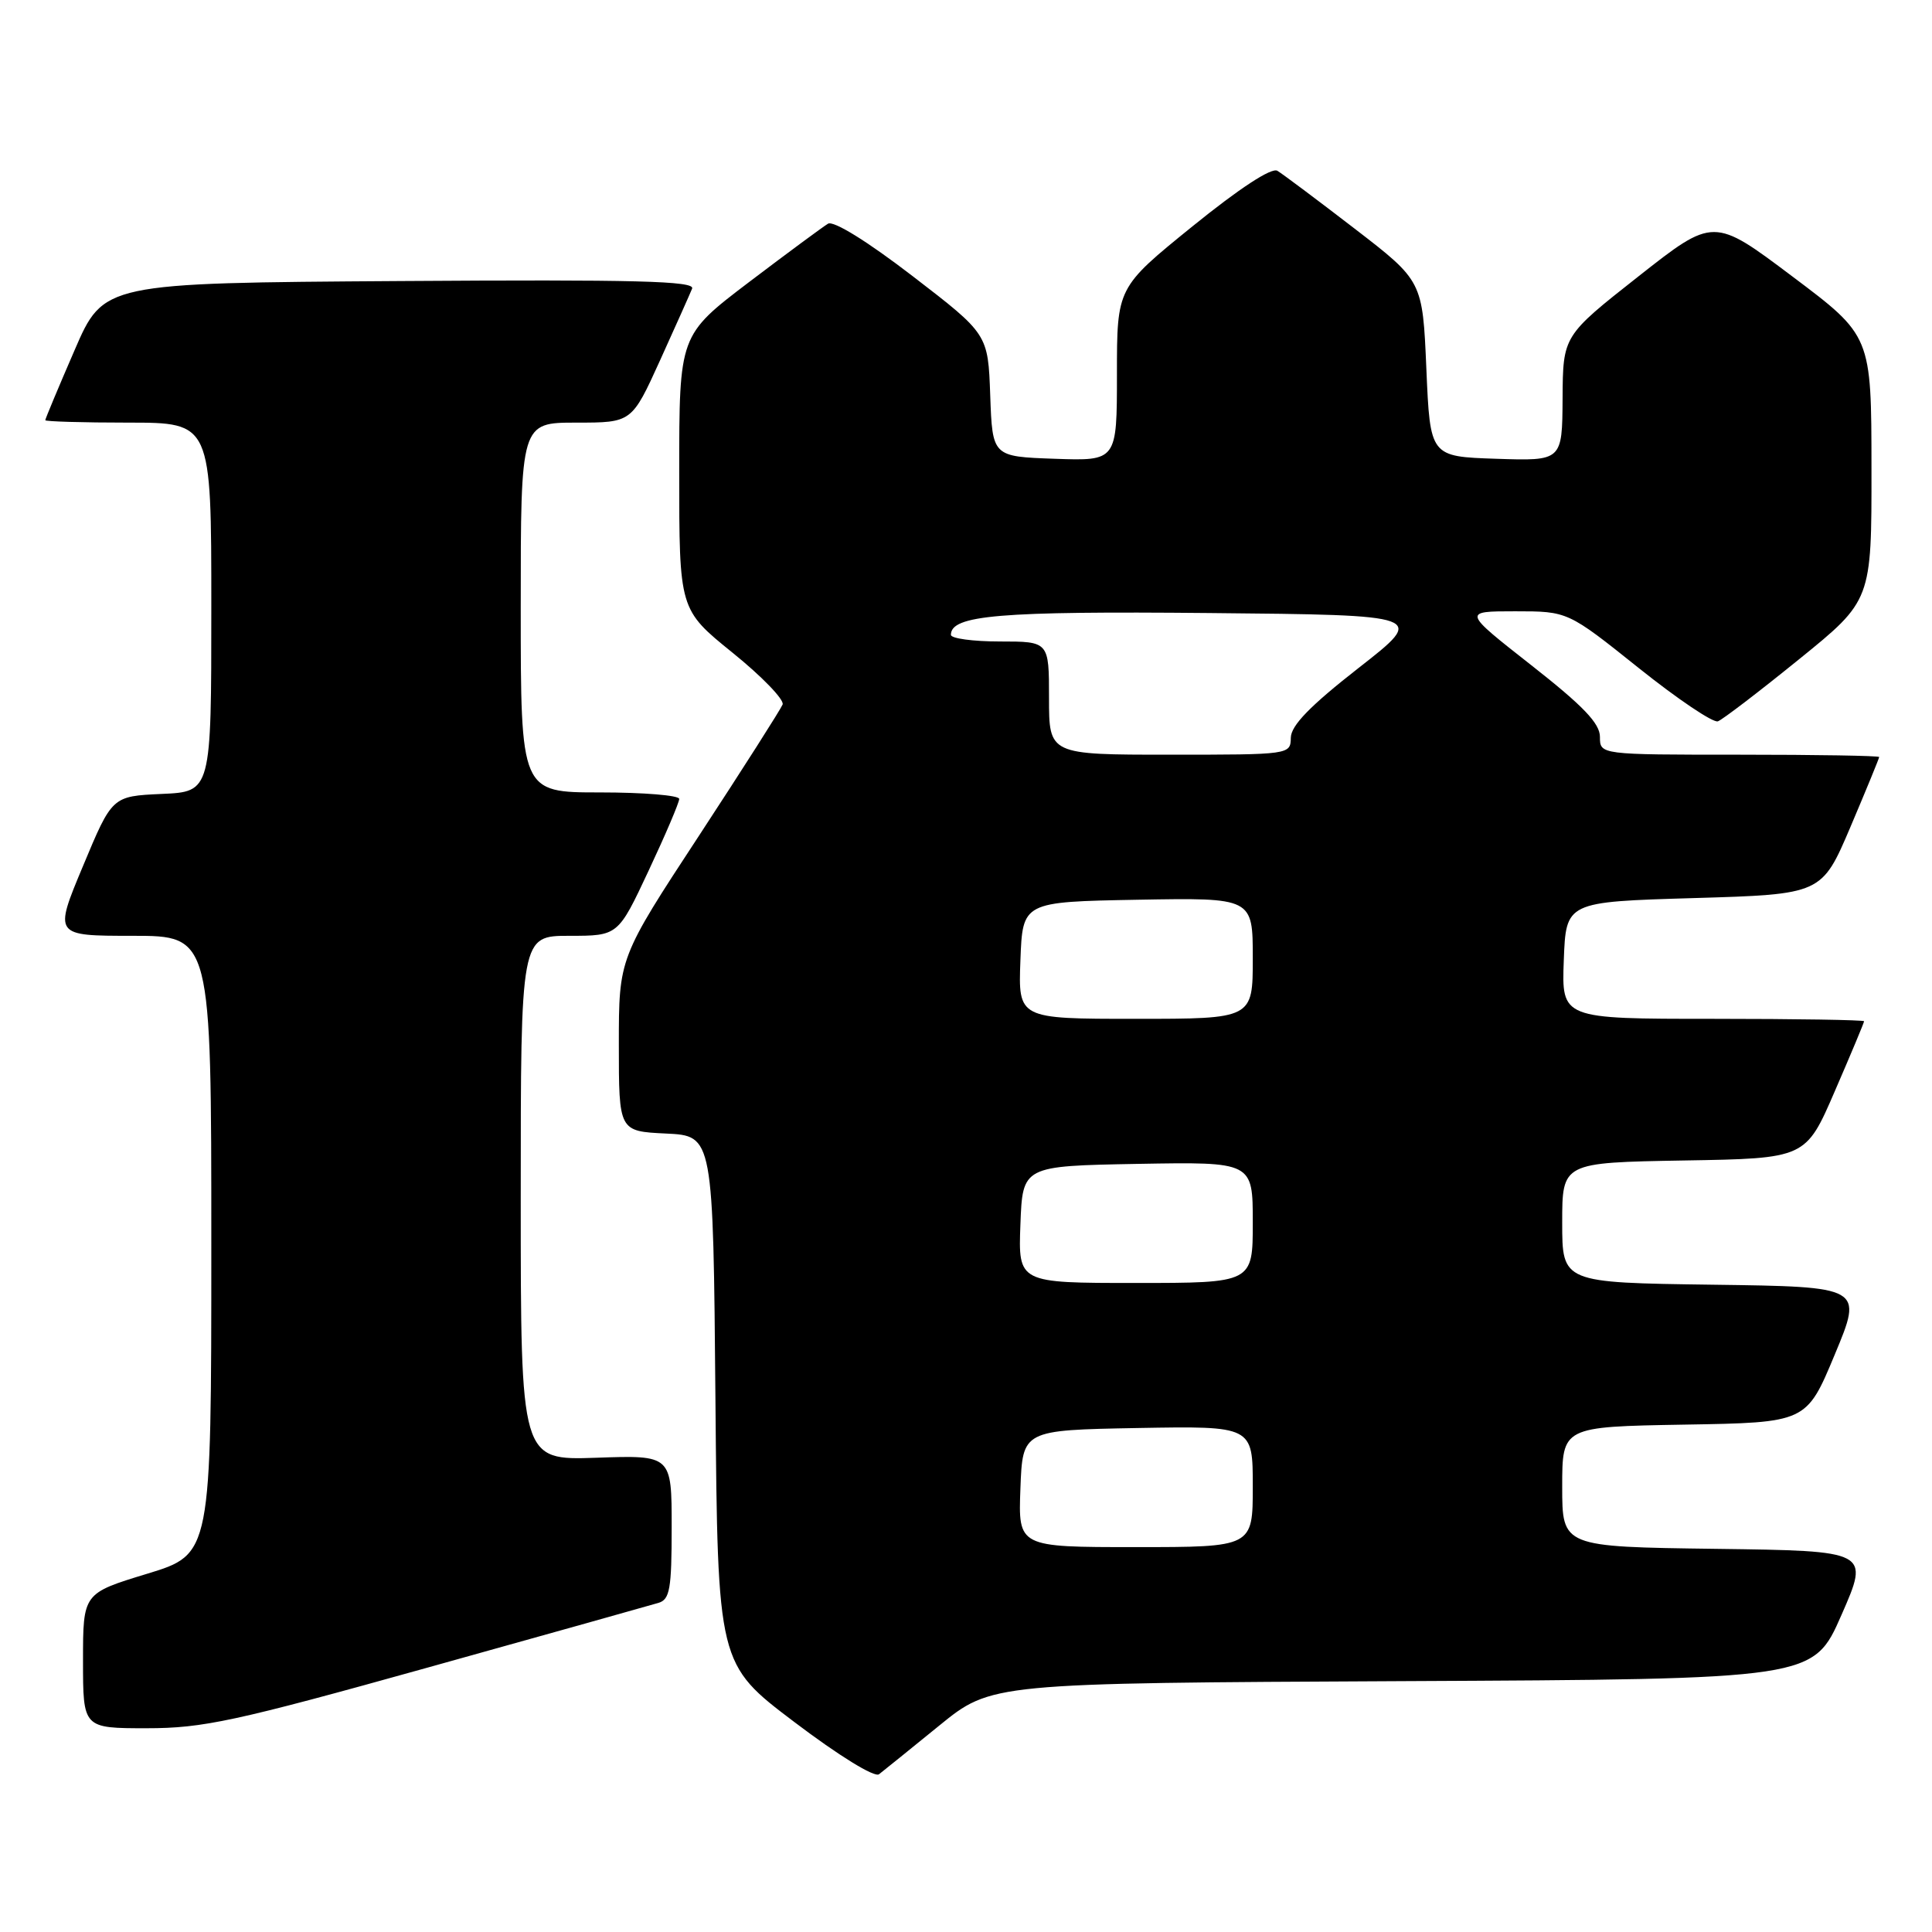 <?xml version="1.0" encoding="UTF-8" standalone="no"?>
<!DOCTYPE svg PUBLIC "-//W3C//DTD SVG 1.1//EN" "http://www.w3.org/Graphics/SVG/1.1/DTD/svg11.dtd" >
<svg xmlns="http://www.w3.org/2000/svg" xmlns:xlink="http://www.w3.org/1999/xlink" version="1.1" viewBox="0 0 256 256">
 <g >
 <path fill="currentColor"
d=" M 124.43 228.67 C 131.37 223.02 131.37 223.02 185.82 222.76 C 240.27 222.50 240.27 222.50 244.00 214.00 C 247.73 205.50 247.73 205.50 227.37 205.23 C 207.00 204.96 207.00 204.96 207.00 197.00 C 207.00 189.05 207.00 189.05 223.18 188.77 C 239.36 188.50 239.36 188.50 243.11 179.50 C 246.86 170.50 246.86 170.50 226.93 170.23 C 207.00 169.96 207.00 169.96 207.00 162.00 C 207.00 154.05 207.00 154.05 223.13 153.77 C 239.27 153.50 239.27 153.50 243.13 144.57 C 245.26 139.66 247.00 135.50 247.00 135.32 C 247.00 135.15 237.98 135.00 226.96 135.00 C 206.92 135.00 206.92 135.00 207.21 127.25 C 207.50 119.50 207.50 119.50 224.45 119.00 C 241.39 118.50 241.39 118.50 245.20 109.56 C 247.29 104.64 249.00 100.47 249.00 100.31 C 249.00 100.14 240.68 100.00 230.50 100.00 C 212.00 100.00 212.00 100.00 212.00 97.64 C 212.00 95.85 209.78 93.54 202.90 88.14 C 193.80 81.00 193.80 81.00 200.77 81.00 C 207.74 81.00 207.74 81.00 217.12 88.50 C 222.28 92.63 227.01 95.81 227.63 95.58 C 228.25 95.35 233.09 91.65 238.38 87.36 C 248.00 79.57 248.00 79.57 247.98 62.04 C 247.97 44.50 247.97 44.50 237.51 36.64 C 227.06 28.78 227.06 28.78 217.08 36.64 C 207.10 44.50 207.10 44.50 207.05 52.79 C 207.00 61.08 207.00 61.08 198.25 60.79 C 189.50 60.50 189.50 60.50 189.00 48.86 C 188.50 37.23 188.50 37.23 179.50 30.30 C 174.55 26.49 169.94 23.04 169.26 22.63 C 168.48 22.17 164.26 24.93 158.01 29.99 C 148.00 38.10 148.00 38.10 148.00 49.59 C 148.00 61.08 148.00 61.08 139.75 60.79 C 131.50 60.50 131.50 60.50 131.21 52.38 C 130.92 44.27 130.92 44.27 120.93 36.59 C 114.92 31.97 110.45 29.21 109.72 29.64 C 109.05 30.04 104.34 33.52 99.25 37.38 C 90.00 44.41 90.00 44.41 90.00 62.59 C 90.00 80.77 90.00 80.77 97.07 86.49 C 100.96 89.63 103.94 92.72 103.70 93.35 C 103.45 93.98 98.47 101.80 92.63 110.72 C 82.00 126.93 82.00 126.93 82.00 138.42 C 82.00 149.90 82.00 149.90 88.25 150.20 C 94.50 150.50 94.50 150.50 94.80 185.50 C 95.10 220.50 95.10 220.50 105.27 228.19 C 111.13 232.63 115.87 235.55 116.47 235.10 C 117.03 234.67 120.62 231.77 124.43 228.67 Z  M 56.68 220.96 C 72.53 216.54 86.29 212.68 87.25 212.39 C 88.76 211.94 89.00 210.54 89.00 202.34 C 89.00 192.81 89.00 192.81 79.00 193.16 C 69.00 193.50 69.00 193.50 69.00 158.75 C 69.00 124.00 69.00 124.00 75.45 124.00 C 81.90 124.00 81.90 124.00 85.95 115.36 C 88.18 110.61 90.00 106.34 90.00 105.86 C 90.00 105.39 85.28 105.00 79.50 105.00 C 69.00 105.00 69.00 105.00 69.00 80.50 C 69.00 56.00 69.00 56.00 76.36 56.00 C 83.71 56.00 83.71 56.00 87.46 47.75 C 89.52 43.21 91.43 38.93 91.71 38.24 C 92.12 37.23 84.25 37.03 52.98 37.24 C 13.73 37.50 13.73 37.50 9.87 46.43 C 7.74 51.34 6.00 55.50 6.00 55.68 C 6.00 55.85 10.95 56.00 17.00 56.00 C 28.00 56.00 28.00 56.00 28.00 80.45 C 28.00 104.91 28.00 104.91 21.43 105.20 C 14.86 105.50 14.86 105.50 11.00 114.75 C 7.13 124.00 7.13 124.00 17.56 124.00 C 28.00 124.00 28.00 124.00 28.00 164.97 C 28.00 205.94 28.00 205.94 19.50 208.53 C 11.00 211.12 11.00 211.12 11.00 220.06 C 11.00 229.00 11.00 229.00 19.43 229.00 C 26.91 229.00 31.09 228.10 56.68 220.96 Z  M 135.21 197.25 C 135.50 189.50 135.50 189.50 150.75 189.22 C 166.00 188.95 166.00 188.95 166.00 196.97 C 166.00 205.00 166.00 205.00 150.46 205.00 C 134.92 205.00 134.92 205.00 135.21 197.25 Z  M 135.21 162.25 C 135.50 154.50 135.50 154.50 150.75 154.22 C 166.00 153.95 166.00 153.95 166.00 161.97 C 166.00 170.00 166.00 170.00 150.46 170.00 C 134.92 170.00 134.92 170.00 135.21 162.25 Z  M 135.21 127.25 C 135.50 119.50 135.50 119.50 150.75 119.22 C 166.00 118.95 166.00 118.95 166.00 126.97 C 166.00 135.00 166.00 135.00 150.46 135.00 C 134.92 135.00 134.92 135.00 135.21 127.25 Z  M 139.00 92.50 C 139.00 85.00 139.00 85.00 132.50 85.00 C 128.93 85.00 126.00 84.60 126.00 84.12 C 126.00 81.51 132.39 80.97 160.24 81.23 C 188.99 81.50 188.99 81.50 180.03 88.50 C 173.58 93.54 171.07 96.13 171.04 97.75 C 171.00 99.99 170.91 100.00 155.00 100.00 C 139.00 100.00 139.00 100.00 139.00 92.50 Z "/>
</g>
</svg>